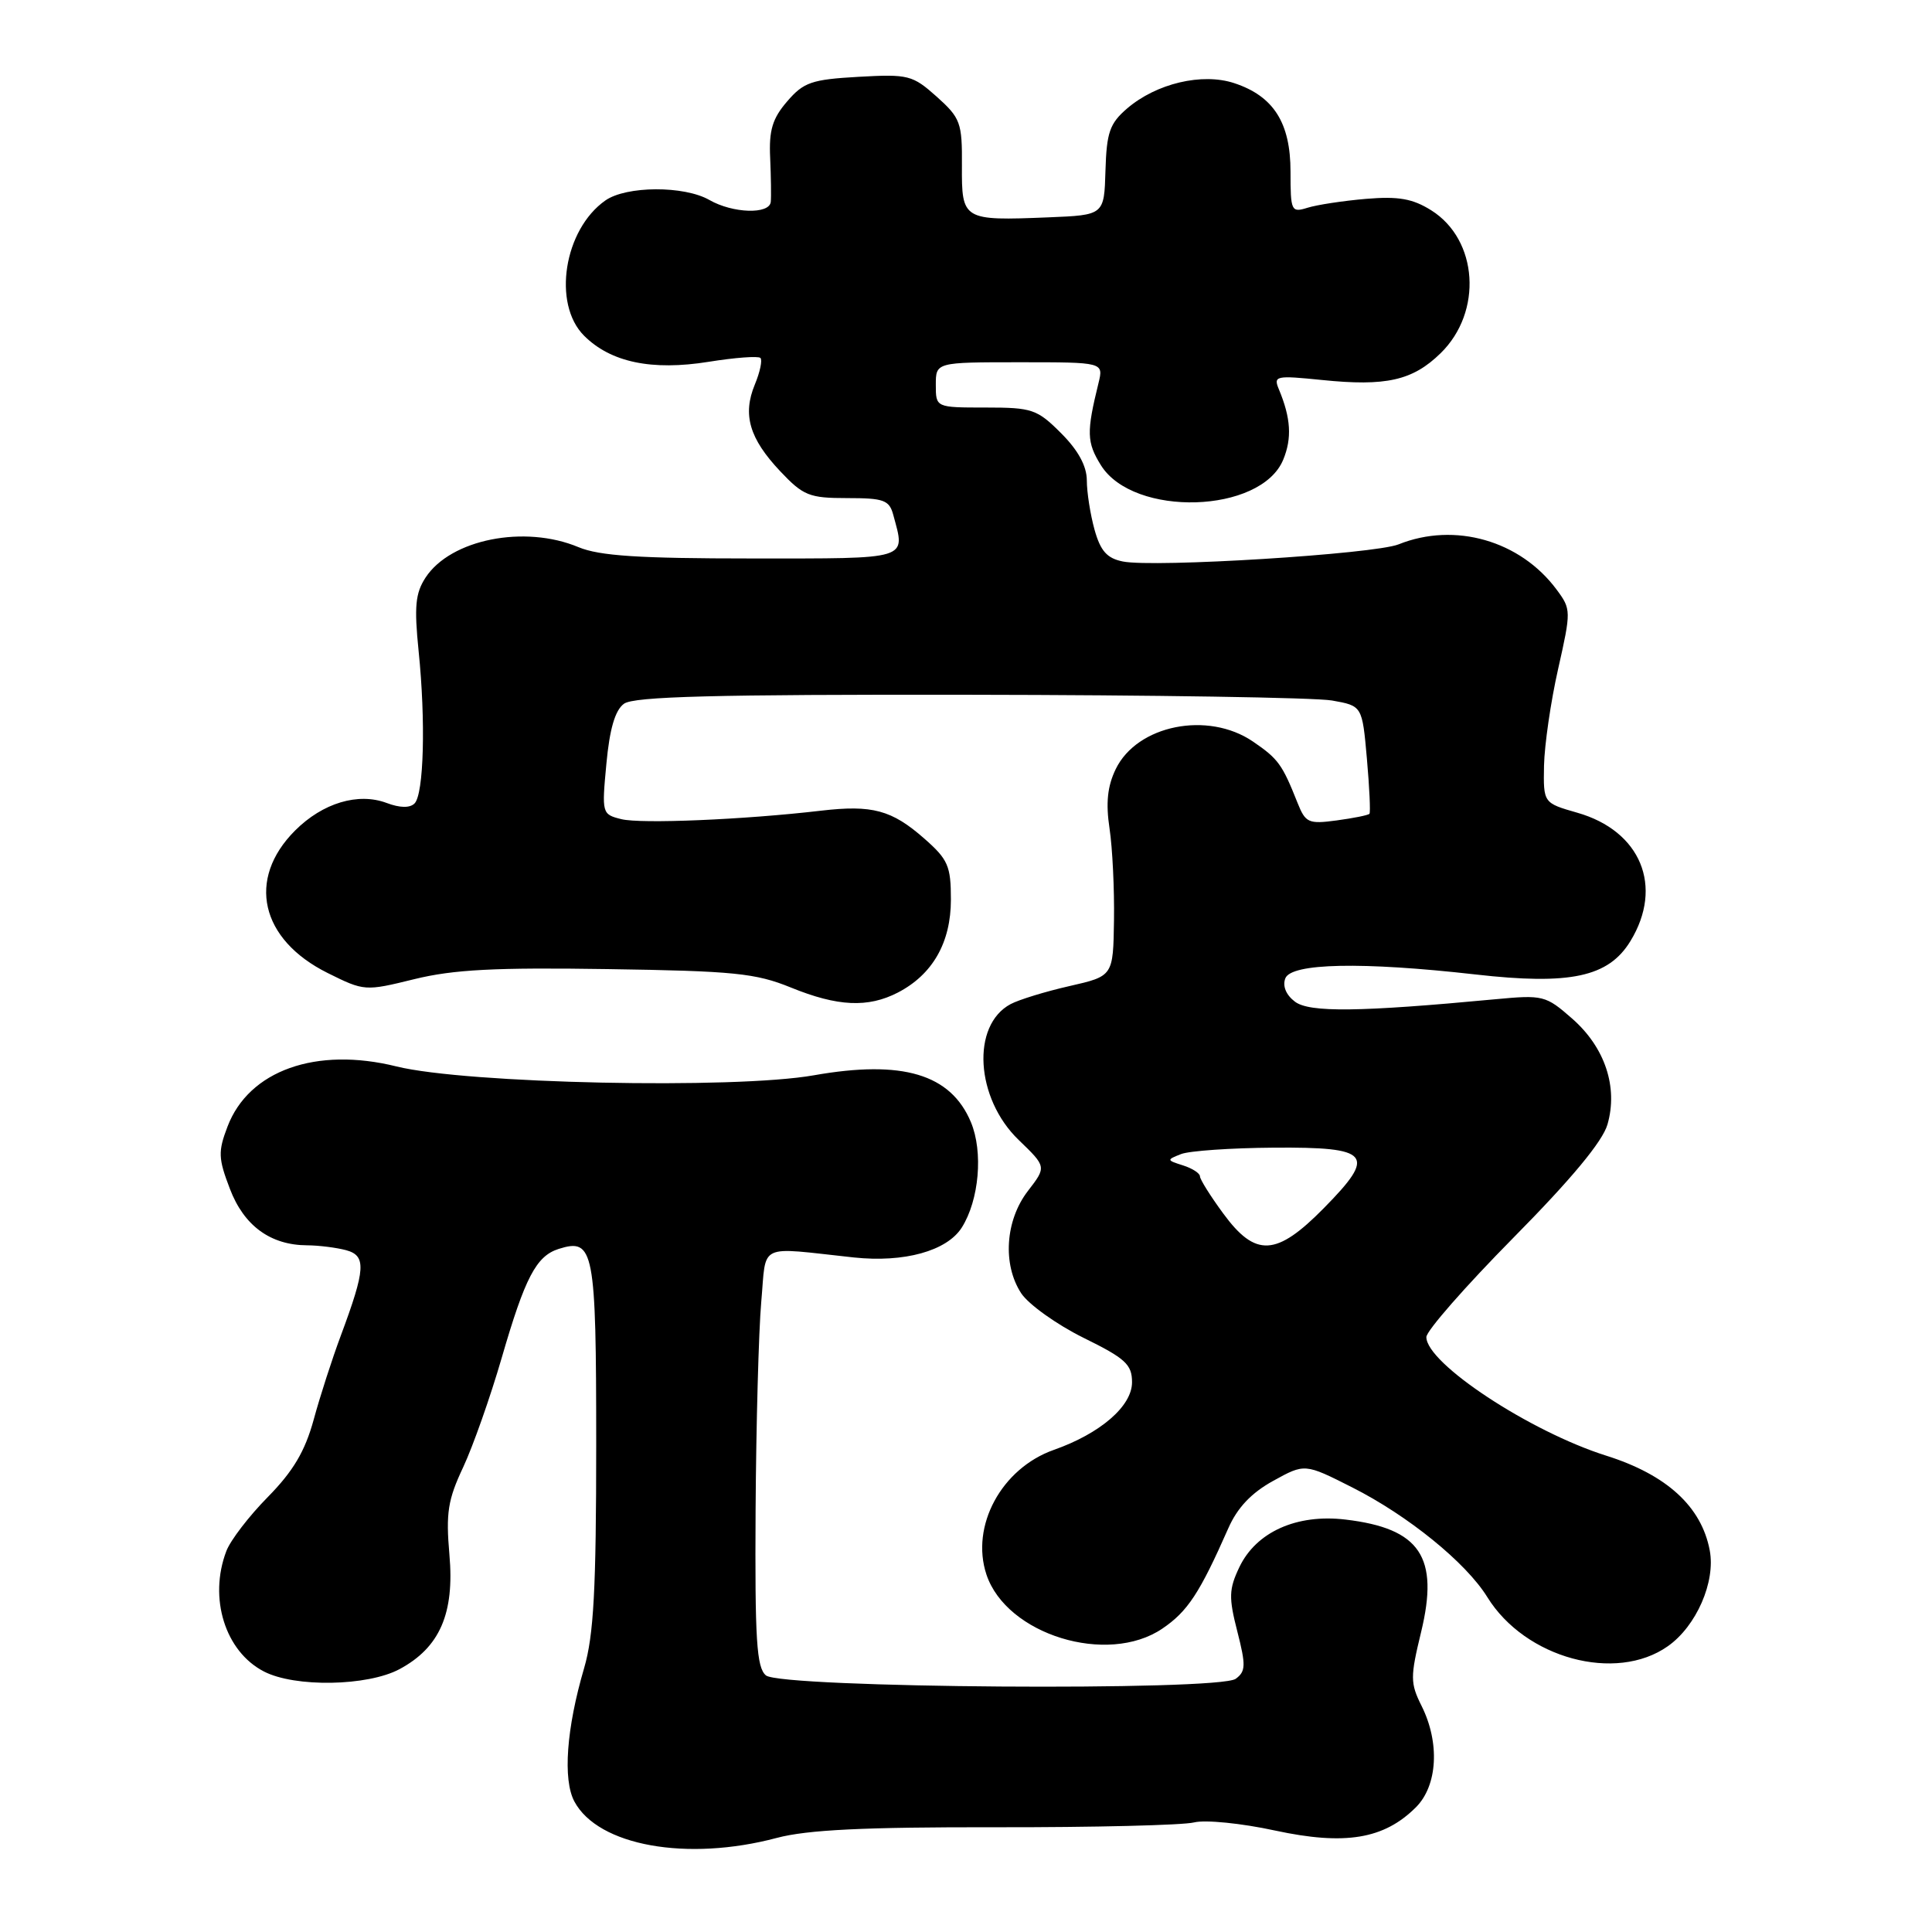 <?xml version="1.0" encoding="UTF-8" standalone="no"?>
<!DOCTYPE svg PUBLIC "-//W3C//DTD SVG 1.1//EN" "http://www.w3.org/Graphics/SVG/1.1/DTD/svg11.dtd" >
<svg xmlns="http://www.w3.org/2000/svg" xmlns:xlink="http://www.w3.org/1999/xlink" version="1.1" viewBox="0 0 256 256">
 <g >
 <path fill="currentColor"
d=" M 102.94 243.53 C 106.97 242.46 114.46 242.09 131.96 242.12 C 144.93 242.14 156.75 241.85 158.22 241.48 C 159.70 241.11 164.51 241.59 168.97 242.56 C 178.22 244.55 183.39 243.70 187.62 239.47 C 190.49 236.60 190.81 230.92 188.36 226.03 C 186.86 223.02 186.86 222.21 188.30 216.27 C 190.72 206.30 188.18 202.52 178.28 201.35 C 171.82 200.58 166.45 202.99 164.22 207.66 C 162.83 210.58 162.80 211.68 163.95 216.17 C 165.10 220.67 165.07 221.47 163.74 222.45 C 161.48 224.10 103.52 223.68 101.49 222.00 C 100.25 220.96 100.02 217.32 100.12 200.13 C 100.19 188.78 100.53 176.35 100.87 172.50 C 101.58 164.57 100.21 165.23 113.14 166.62 C 119.81 167.33 125.47 165.76 127.44 162.66 C 129.74 159.02 130.30 152.64 128.65 148.69 C 125.98 142.32 119.59 140.41 107.85 142.48 C 97.29 144.35 61.74 143.59 52.54 141.31 C 41.89 138.67 32.98 141.84 30.15 149.27 C 28.88 152.59 28.92 153.50 30.46 157.52 C 32.32 162.42 35.84 164.99 40.70 165.01 C 42.24 165.02 44.55 165.31 45.84 165.65 C 48.56 166.38 48.46 168.12 45.15 177.00 C 44.02 180.03 42.40 185.03 41.56 188.13 C 40.41 192.31 38.85 194.94 35.50 198.35 C 33.01 200.87 30.53 204.10 29.99 205.53 C 27.62 211.75 29.83 218.83 34.97 221.48 C 39.08 223.61 48.70 223.44 52.94 221.17 C 58.27 218.31 60.24 213.80 59.55 206.00 C 59.07 200.48 59.34 198.73 61.37 194.42 C 62.68 191.62 64.98 185.09 66.48 179.92 C 69.57 169.27 71.05 166.44 74.02 165.49 C 78.70 164.01 79.00 165.55 79.00 191.40 C 79.00 210.63 78.67 216.68 77.40 221.03 C 75.05 229.03 74.56 235.81 76.11 238.71 C 79.25 244.58 91.04 246.70 102.94 243.53 Z  M 221.00 218.13 C 224.77 215.48 227.34 209.61 226.55 205.44 C 225.46 199.63 220.85 195.41 212.82 192.88 C 202.70 189.68 189.00 180.65 189.00 177.17 C 189.00 176.35 194.18 170.44 200.52 164.02 C 208.22 156.23 212.36 151.24 213.00 148.99 C 214.42 144.05 212.67 138.79 208.33 134.98 C 204.81 131.89 204.47 131.81 198.09 132.41 C 180.14 134.10 173.52 134.18 171.59 132.73 C 170.41 131.84 169.92 130.66 170.31 129.64 C 171.09 127.61 180.47 127.42 195.50 129.12 C 208.07 130.55 213.14 129.46 216.04 124.70 C 220.46 117.46 217.41 110.09 209.00 107.69 C 204.50 106.40 204.50 106.40 204.59 101.45 C 204.65 98.73 205.48 92.96 206.46 88.64 C 208.19 80.96 208.19 80.73 206.27 78.14 C 201.45 71.63 192.77 69.14 185.32 72.13 C 182.10 73.42 152.90 75.24 148.78 74.40 C 146.68 73.98 145.82 73.01 145.03 70.18 C 144.47 68.15 144.01 65.22 144.01 63.65 C 144.00 61.75 142.87 59.67 140.60 57.40 C 137.42 54.22 136.77 54.00 130.60 54.00 C 124.00 54.00 124.00 54.00 124.00 51.00 C 124.00 48.00 124.00 48.00 135.12 48.00 C 146.23 48.00 146.23 48.00 145.56 50.75 C 143.95 57.29 143.99 58.61 145.88 61.65 C 150.20 68.57 167.07 68.06 170.03 60.92 C 171.21 58.07 171.05 55.40 169.46 51.59 C 168.71 49.80 169.04 49.73 175.16 50.35 C 183.65 51.22 187.18 50.43 190.89 46.80 C 196.49 41.33 195.86 31.77 189.65 27.87 C 187.18 26.32 185.31 25.99 181.00 26.35 C 177.97 26.61 174.49 27.14 173.25 27.53 C 171.10 28.20 171.00 27.98 171.00 22.75 C 171.00 16.27 168.76 12.74 163.55 11.02 C 159.29 9.61 153.22 11.05 149.34 14.38 C 147.04 16.36 146.63 17.55 146.48 22.60 C 146.31 28.50 146.31 28.50 138.92 28.80 C 127.57 29.26 127.42 29.17 127.46 21.95 C 127.50 16.25 127.27 15.64 124.12 12.81 C 120.91 9.95 120.37 9.81 113.75 10.18 C 107.54 10.53 106.48 10.90 104.30 13.44 C 102.35 15.70 101.88 17.26 102.05 20.90 C 102.16 23.43 102.20 26.06 102.13 26.75 C 101.96 28.43 97.11 28.28 94.00 26.50 C 90.65 24.58 82.99 24.62 80.22 26.56 C 74.72 30.41 73.17 40.26 77.39 44.48 C 80.92 48.01 86.36 49.15 93.91 47.94 C 97.39 47.38 100.48 47.15 100.76 47.43 C 101.04 47.71 100.71 49.29 100.02 50.95 C 98.37 54.94 99.29 58.10 103.37 62.43 C 106.44 65.68 107.22 66.00 112.25 66.00 C 117.13 66.00 117.84 66.26 118.37 68.25 C 119.98 74.24 120.77 74.00 99.62 74.00 C 84.66 74.00 79.43 73.66 76.65 72.50 C 69.50 69.51 59.71 71.46 56.39 76.53 C 55.04 78.60 54.87 80.36 55.47 86.28 C 56.42 95.55 56.16 105.23 54.93 106.46 C 54.32 107.08 52.99 107.06 51.24 106.40 C 47.46 104.98 42.76 106.39 39.10 110.05 C 32.66 116.49 34.49 124.49 43.42 128.93 C 48.27 131.34 48.37 131.35 54.91 129.74 C 60.08 128.47 65.60 128.18 80.50 128.41 C 97.23 128.66 100.13 128.95 104.79 130.85 C 111.00 133.38 115.01 133.56 118.97 131.52 C 123.58 129.13 126.00 124.89 126.00 119.20 C 126.00 114.74 125.62 113.88 122.48 111.12 C 118.16 107.32 115.58 106.63 108.79 107.42 C 98.65 108.61 84.90 109.19 82.32 108.54 C 79.76 107.90 79.73 107.79 80.35 101.20 C 80.78 96.58 81.50 94.11 82.68 93.25 C 83.98 92.29 94.70 92.01 128.44 92.06 C 152.67 92.09 174.30 92.43 176.50 92.82 C 180.50 93.53 180.50 93.53 181.12 100.51 C 181.46 104.36 181.61 107.65 181.46 107.83 C 181.30 108.02 179.34 108.41 177.12 108.71 C 173.38 109.21 172.99 109.04 171.93 106.38 C 169.90 101.27 169.37 100.54 166.01 98.25 C 160.04 94.19 150.67 96.07 147.84 101.91 C 146.74 104.18 146.51 106.39 147.02 109.79 C 147.41 112.38 147.67 117.84 147.61 121.92 C 147.50 129.34 147.50 129.34 141.71 130.66 C 138.53 131.38 135.02 132.46 133.91 133.05 C 128.67 135.85 129.25 145.53 134.98 151.05 C 138.67 154.61 138.67 154.61 136.21 157.80 C 133.20 161.70 132.82 167.54 135.31 171.36 C 136.29 172.84 139.99 175.49 143.54 177.25 C 149.14 180.00 150.00 180.80 150.00 183.16 C 150.00 186.32 145.80 189.95 139.63 192.12 C 132.70 194.57 128.57 202.21 130.71 208.64 C 133.37 216.61 146.74 220.72 154.00 215.81 C 157.37 213.53 158.96 211.11 162.75 202.52 C 163.95 199.78 165.81 197.82 168.69 196.23 C 172.89 193.91 172.89 193.91 179.16 197.08 C 186.57 200.82 194.26 207.06 197.08 211.63 C 202.09 219.73 214.10 223.00 221.00 218.13 Z  M 162.09 160.80 C 160.39 158.49 159.00 156.27 159.00 155.87 C 159.00 155.47 157.99 154.81 156.75 154.42 C 154.57 153.73 154.56 153.68 156.50 152.92 C 157.60 152.49 163.13 152.11 168.78 152.07 C 181.64 151.98 182.44 152.95 175.42 160.08 C 169.12 166.48 166.37 166.63 162.09 160.80 Z "/>
</g>
</svg>